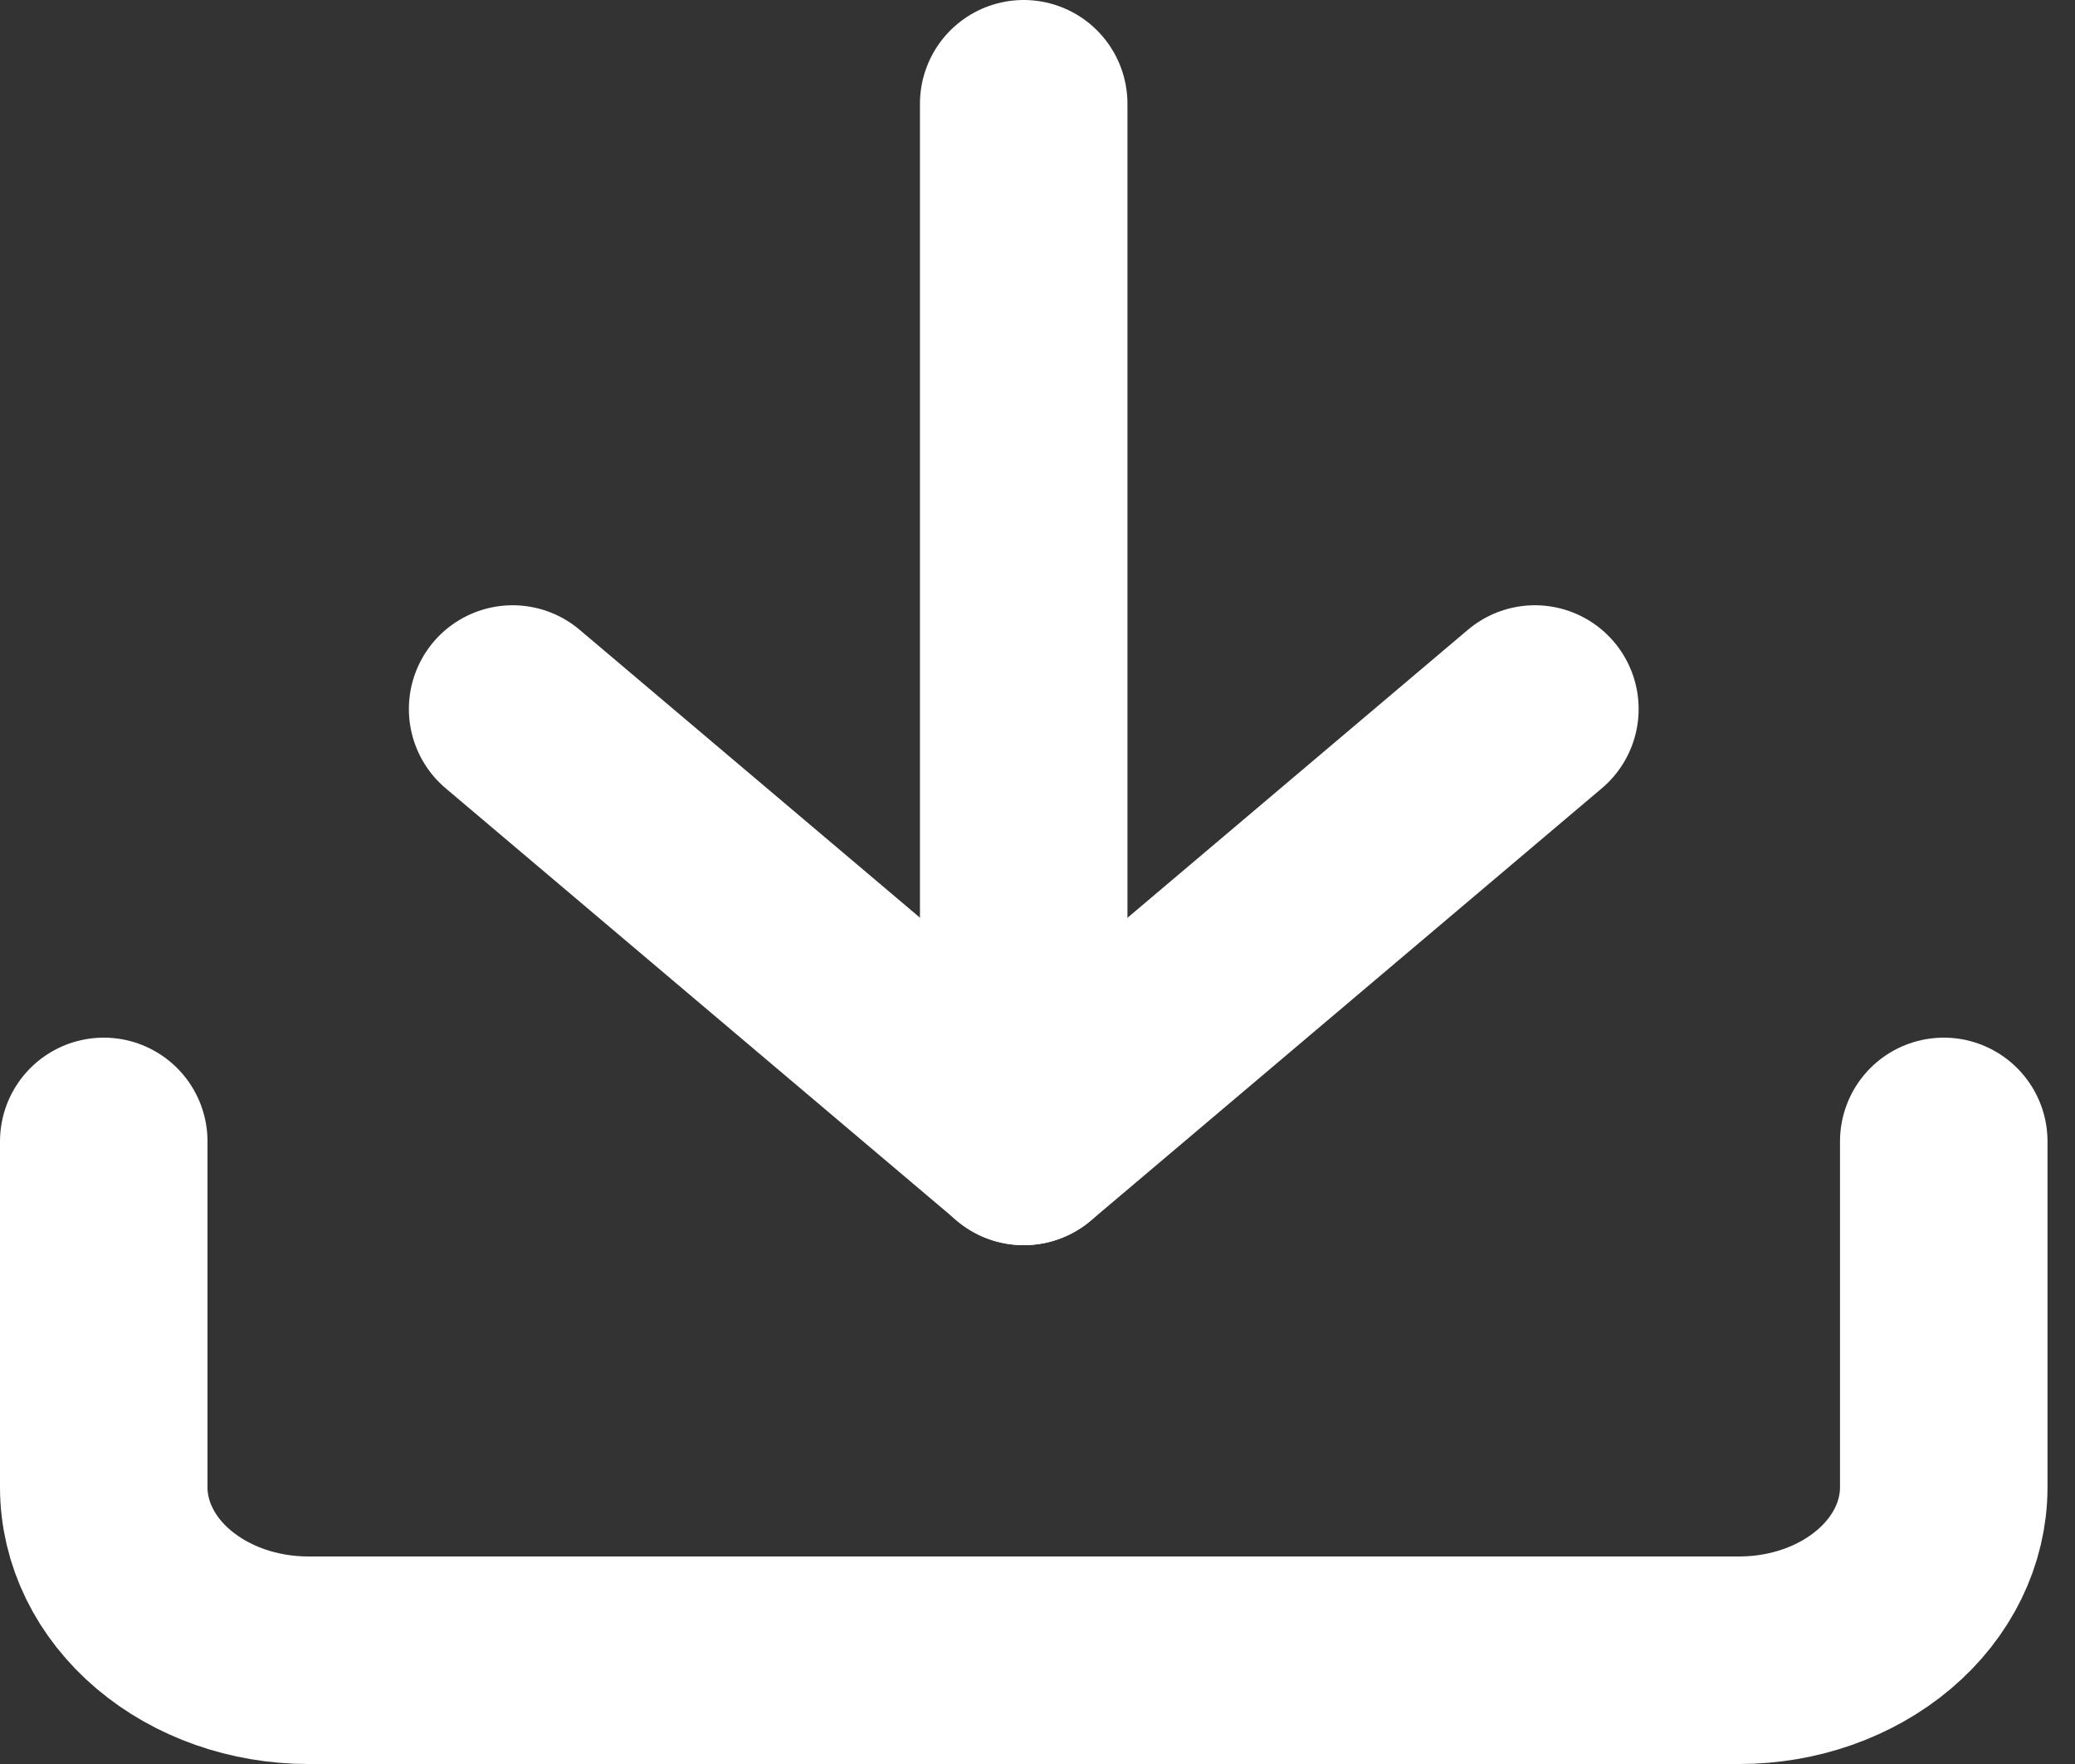 <svg width="20" height="17" viewBox="0 0 20 17" fill="none" xmlns="http://www.w3.org/2000/svg">
<rect x="0" y="0" width="20" height="17" fill="#333333" stroke="none"/>
<path d="M18.735 11V14.333C18.735 14.775 18.527 15.199 18.158 15.511C17.788 15.824 17.287 16 16.765 16H2.971C2.448 16 1.947 15.824 1.577 15.511C1.208 15.199 1 14.775 1 14.333V11" stroke="white" stroke-width="2" stroke-linecap="round" stroke-linejoin="round"/>
<path d="M4.941 6.833L9.868 11L14.794 6.833" stroke="white" stroke-width="2" stroke-linecap="round" stroke-linejoin="round"/>
<path d="M9.867 11V1" stroke="white" stroke-width="2" stroke-linecap="round" stroke-linejoin="round"/>
</svg>
